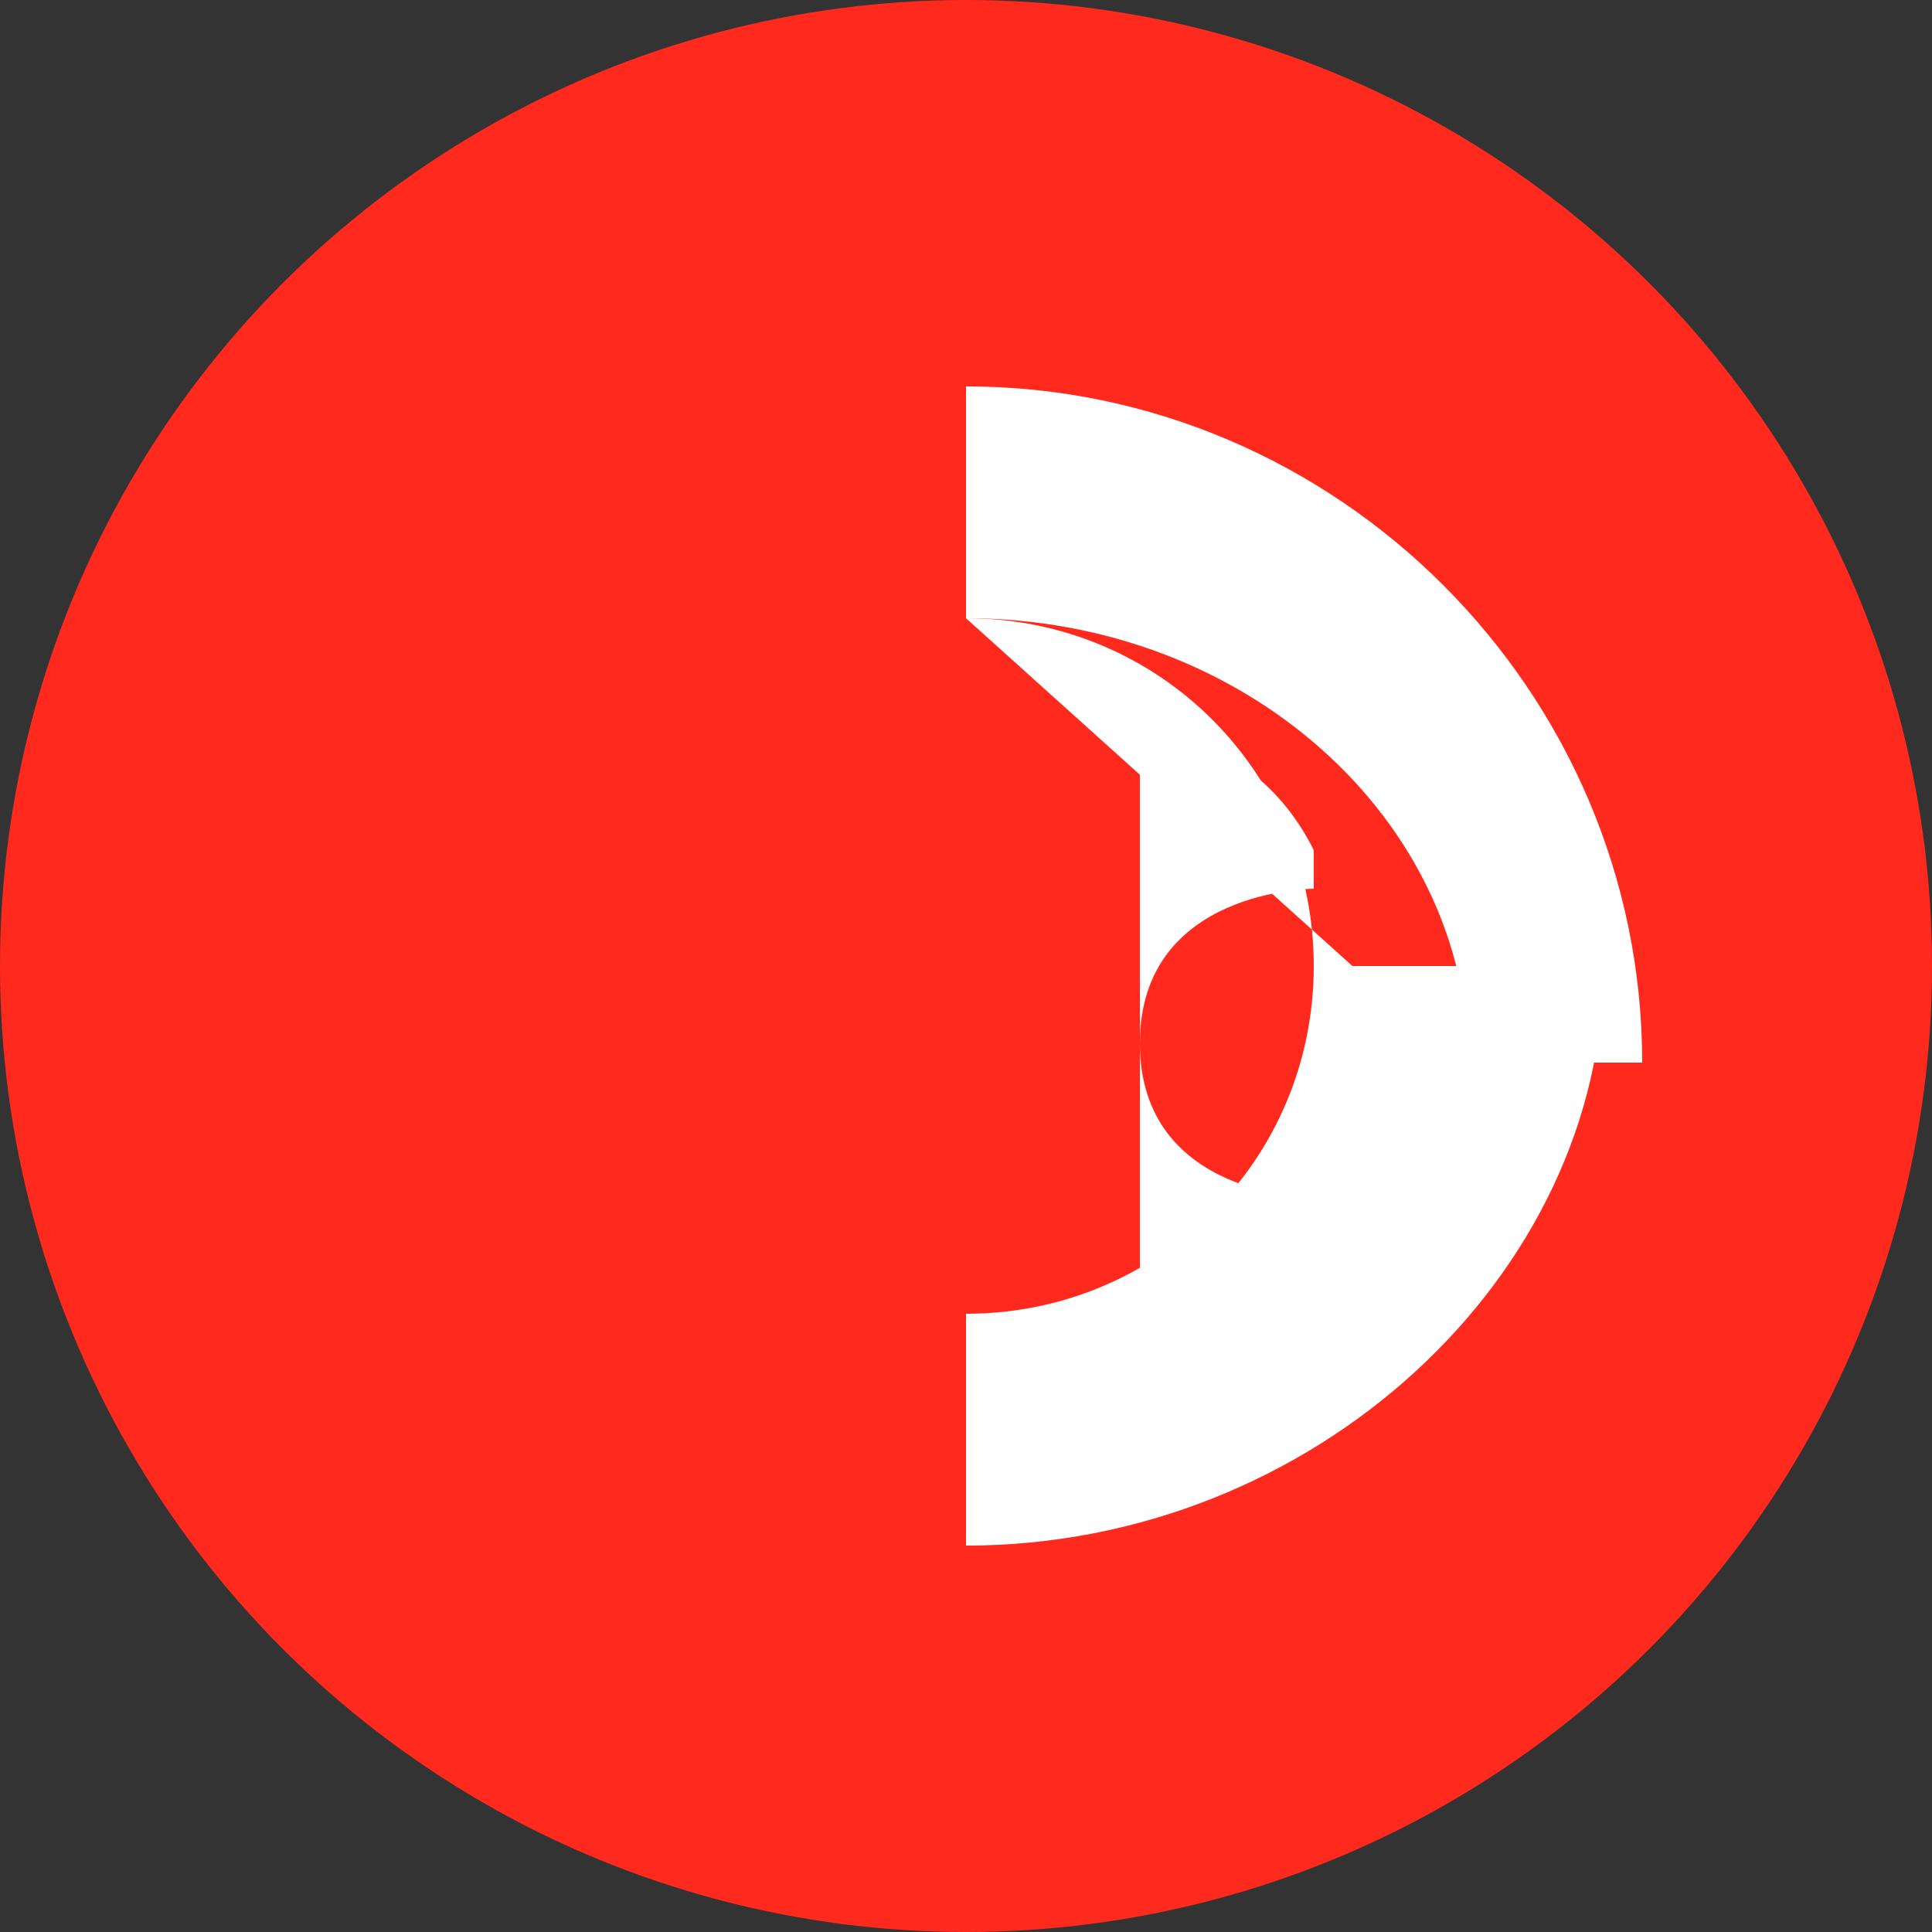 <svg width="32" height="32" viewBox="0 0 32 32" fill="none" xmlns="http://www.w3.org/2000/svg">
  <rect x="0" y="0" width="32" height="32" fill="#333333" stroke="none"/>
  <circle cx="16" cy="16" r="16" fill="#FF2A1D"/>
  <path fill="#FFFFFF" d="M16 6.4C22.15 6.4 27.2 11.45 27.2 17.6H24.32C24.32 13.6 20.64 10.24 16 10.24V6.4Z" stroke-width="0"/>
  <path fill="#FFFFFF" d="M16 10.24C19.2 10.24 21.76 12.8 21.76 16C21.76 19.2 19.2 21.76 16 21.76V25.6C21.76 25.6 26.56 21.12 26.56 16H22.4" stroke-width="0"/>
  <path fill="#FFFFFF" d="M18.88 12.16C20 12.16 21.12 12.8 21.76 14.08V14.72C21.76 14.72 18.88 14.72 18.88 17.28C18.88 19.84 21.76 19.84 21.76 19.84V20.48C21.12 21.76 20 22.4 18.88 22.4" stroke-width="0"/>
</svg>
